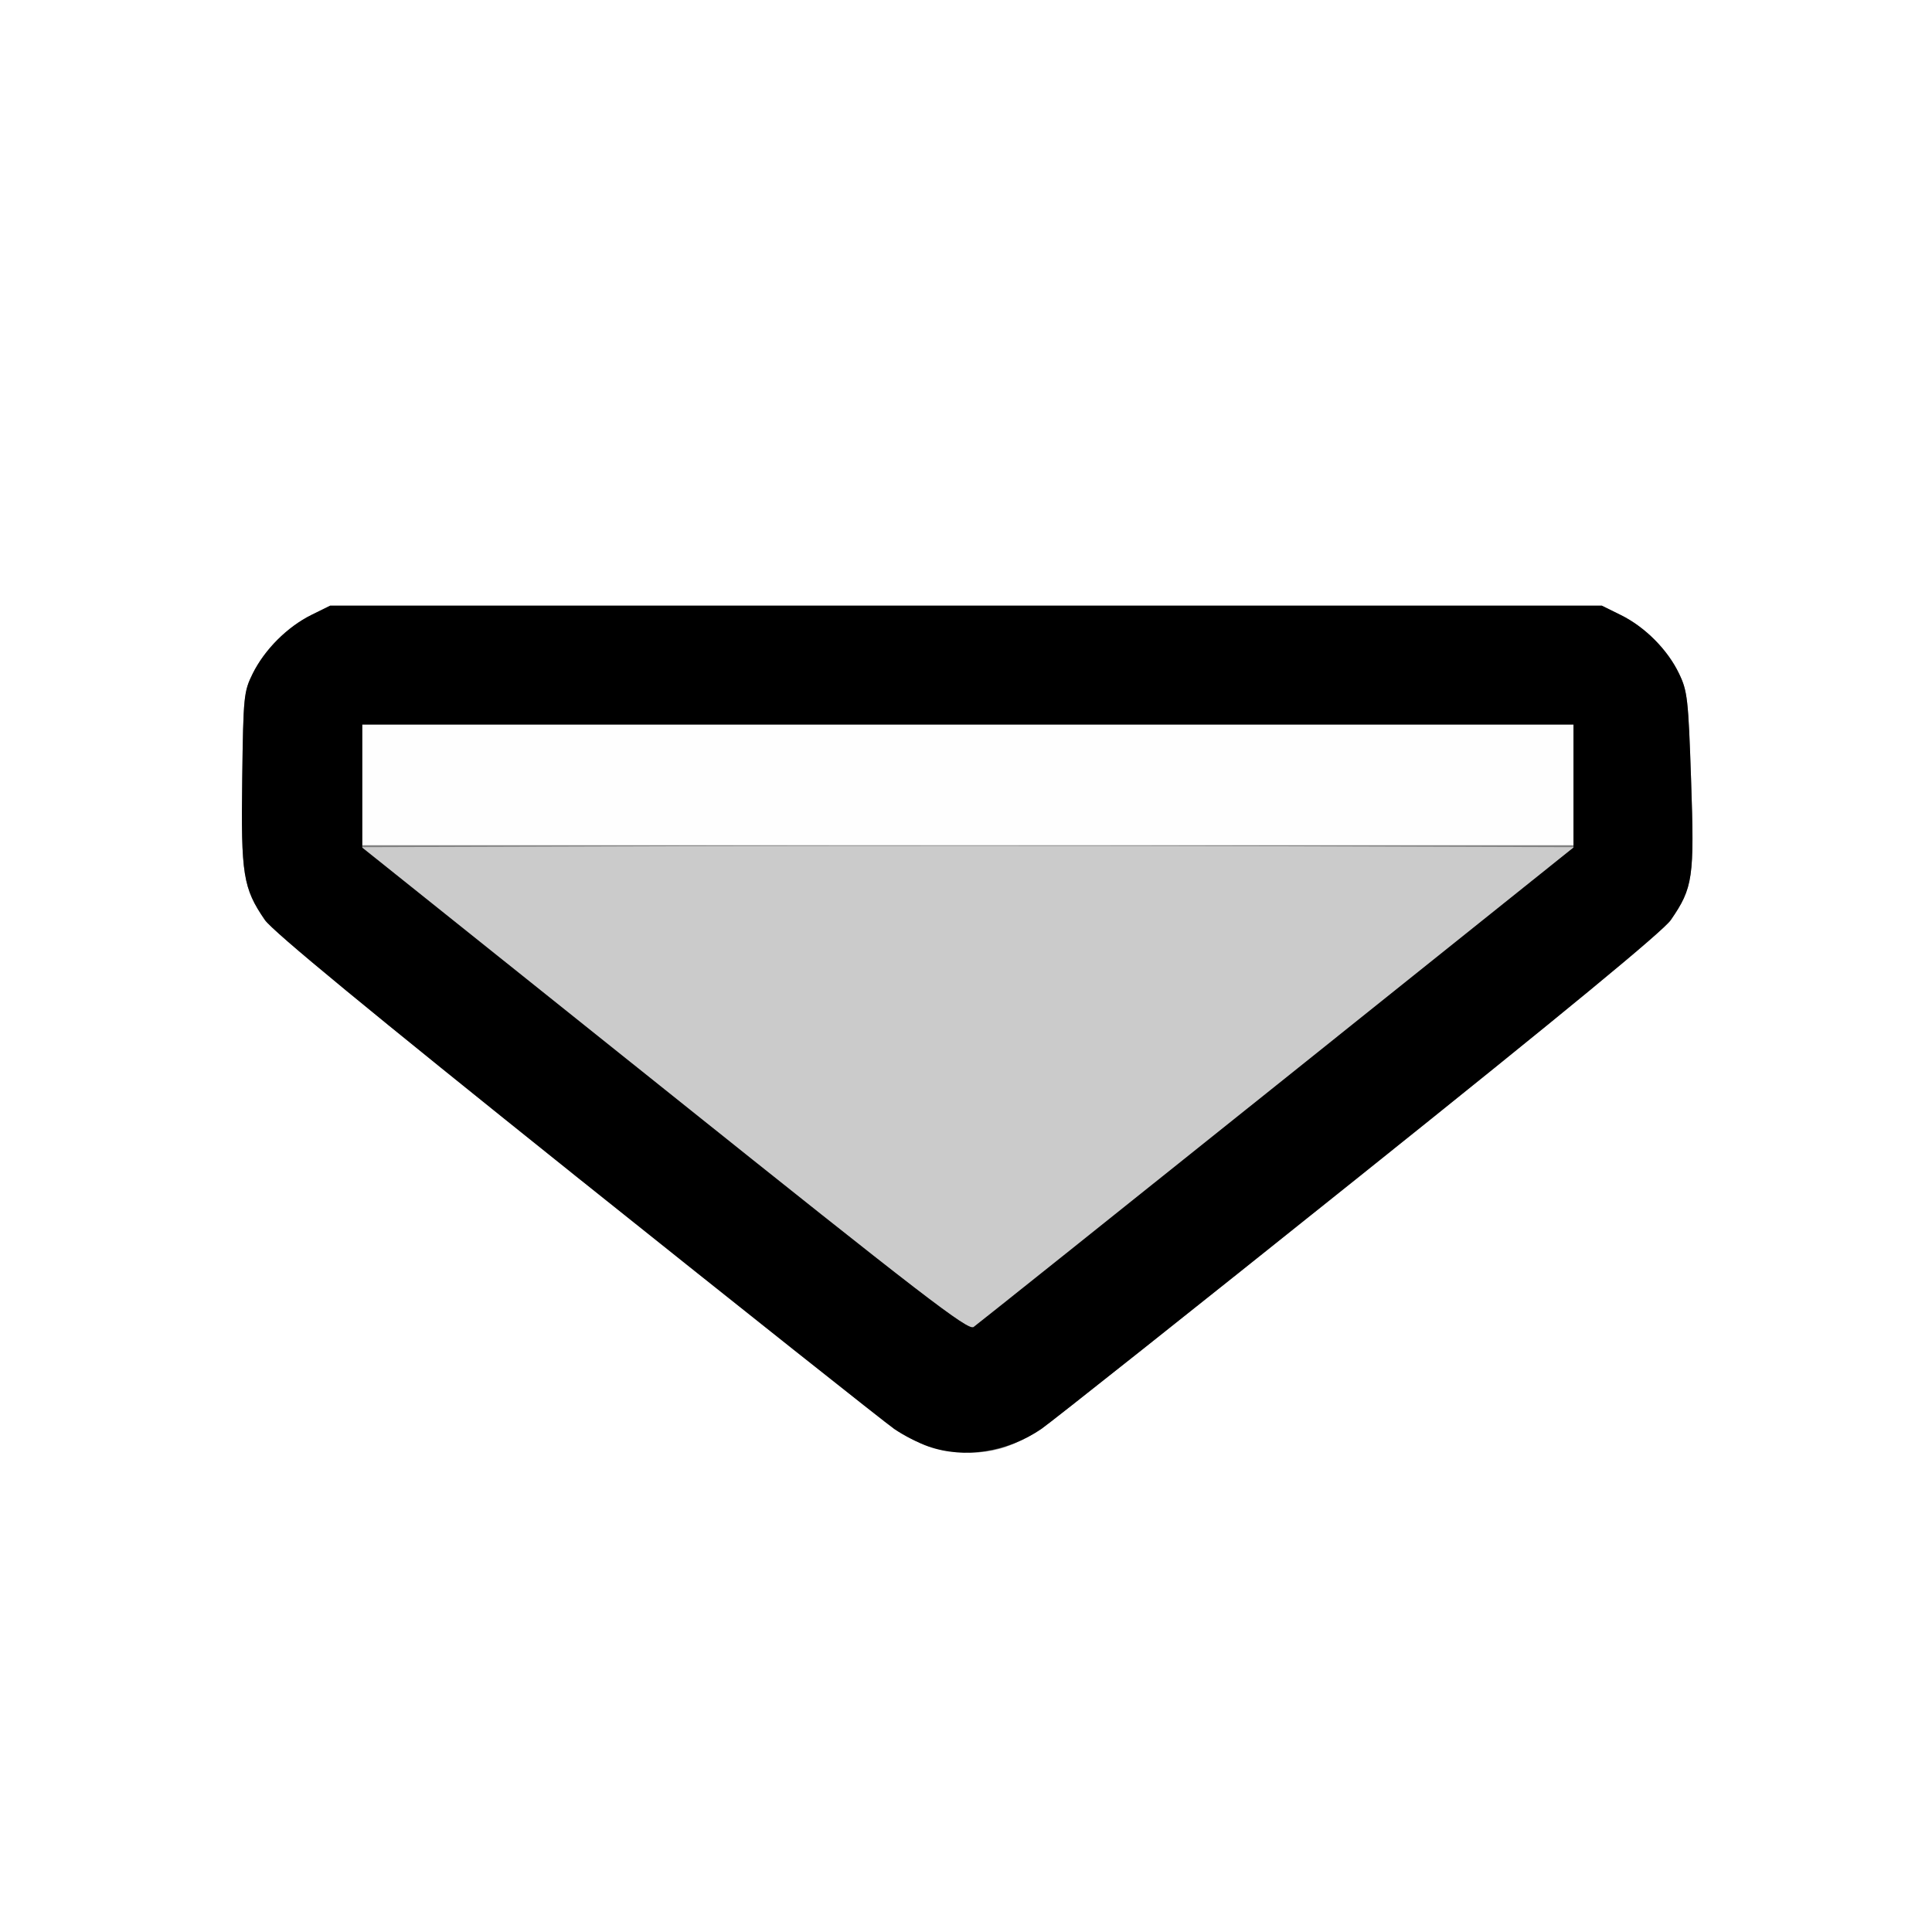 <?xml version="1.0" encoding="UTF-8" standalone="no"?>
<!-- Created with Inkscape (http://www.inkscape.org/) -->

<svg
   xmlns:dc="http://purl.org/dc/elements/1.1/"
   xmlns:cc="http://creativecommons.org/ns#"
   xmlns:rdf="http://www.w3.org/1999/02/22-rdf-syntax-ns#"
   xmlns:svg="http://www.w3.org/2000/svg"
   xmlns="http://www.w3.org/2000/svg"
   xmlns:sodipodi="http://sodipodi.sourceforge.net/DTD/sodipodi-0.dtd"
   xmlns:inkscape="http://www.inkscape.org/namespaces/inkscape"
   version="1.1"
   id="svg2"
   width="16"
   height="16"
   viewBox="0 0 16 16"
   sodipodi:docname="TRIA_DOWN.svg"
   inkscape:version="0.92.4 (5da689c313, 2019-01-14)">
  <rect x="0" y="0" width="16" height="16" fill="#808080" stroke="none"/>
  <defs
     id="defs6" />
  <sodipodi:namedview
     pagecolor="#ffffff"
     bordercolor="#666666"
     borderopacity="1"
     objecttolerance="10"
     gridtolerance="10"
     guidetolerance="10"
     inkscape:pageopacity="0"
     inkscape:pageshadow="2"
     inkscape:window-width="828"
     inkscape:window-height="712"
     id="namedview4"
     showgrid="false"
     inkscape:zoom="14.75"
     inkscape:cx="8"
     inkscape:cy="8"
     inkscape:window-x="0"
     inkscape:window-y="0"
     inkscape:window-maximized="0"
     inkscape:current-layer="svg2" />
  <g
     id="TRIA_DOWN">
    <path
       style="fill:#ffffff;stroke-width:0.031"
       d="M 0,8 V 0 h 8 8 v 8 8 H 8 0 Z m 8.335,3.98 C 8.417,11.953 8.548,11.886 8.625,11.833 8.702,11.78 9.886,10.841 11.255,9.746 12.958,8.383 13.773,7.712 13.837,7.619 14.02,7.352 14.032,7.27 14.005,6.462 13.982,5.786 13.974,5.723 13.905,5.578 13.81,5.38 13.623,5.192 13.422,5.093 L 13.266,5.016 H 8 2.734 L 2.578,5.093 C 2.379,5.192 2.192,5.379 2.093,5.578 2.019,5.728 2.015,5.762 2.006,6.45 c -0.011,0.793 0.007,0.906 0.187,1.168 0.065,0.095 0.859,0.749 2.583,2.128 1.369,1.095 2.553,2.035 2.63,2.088 0.283,0.194 0.629,0.249 0.928,0.147 z"
       id="path825"
       inkscape:connector-curvature="0" />
    <path
       style="fill:#fefefe;stroke-width:0.031"
       d="M 3,6.5 V 6 H 8.016 13.031 V 6.5 7 H 8.016 3 Z"
       id="path823"
       inkscape:connector-curvature="0" />
    <path
       style="fill:#cbcbcb;stroke-width:0.031"
       d="M 5.503,9.021 2.996,7.016 l 2.52,-0.008 c 1.386,-0.004 3.645,-0.004 5.02,0 l 2.5,0.008 -2.46,1.969 C 9.222,10.067 8.091,10.97 8.063,10.99 8.018,11.022 7.646,10.735 5.503,9.021 Z"
       id="path821"
       inkscape:connector-curvature="0" />
    <path
       style="fill:#000000;stroke-width:0.031"
       d="M 7.688,11.979 C 7.61,11.952 7.484,11.887 7.406,11.834 7.329,11.78 6.146,10.841 4.776,9.746 3.052,8.366 2.258,7.712 2.193,7.618 2.013,7.355 1.995,7.243 2.006,6.45 2.015,5.762 2.019,5.728 2.093,5.578 2.192,5.379 2.379,5.192 2.578,5.093 L 2.734,5.016 H 8 13.266 l 0.156,0.077 c 0.201,0.099 0.388,0.287 0.483,0.485 0.07,0.145 0.077,0.208 0.1,0.884 0.028,0.808 0.016,0.89 -0.168,1.157 -0.064,0.092 -0.879,0.764 -2.582,2.126 C 9.886,10.841 8.702,11.78 8.625,11.833 8.343,12.027 7.984,12.083 7.688,11.979 Z M 10.573,8.986 13.031,7.019 V 6.51 6 H 8.016 3 v 0.51 0.51 L 5.505,9.023 C 7.646,10.736 8.018,11.022 8.063,10.99 8.091,10.97 9.221,10.068 10.573,8.986 Z"
       id="path819"
       inkscape:connector-curvature="0" />
  </g>
</svg>
